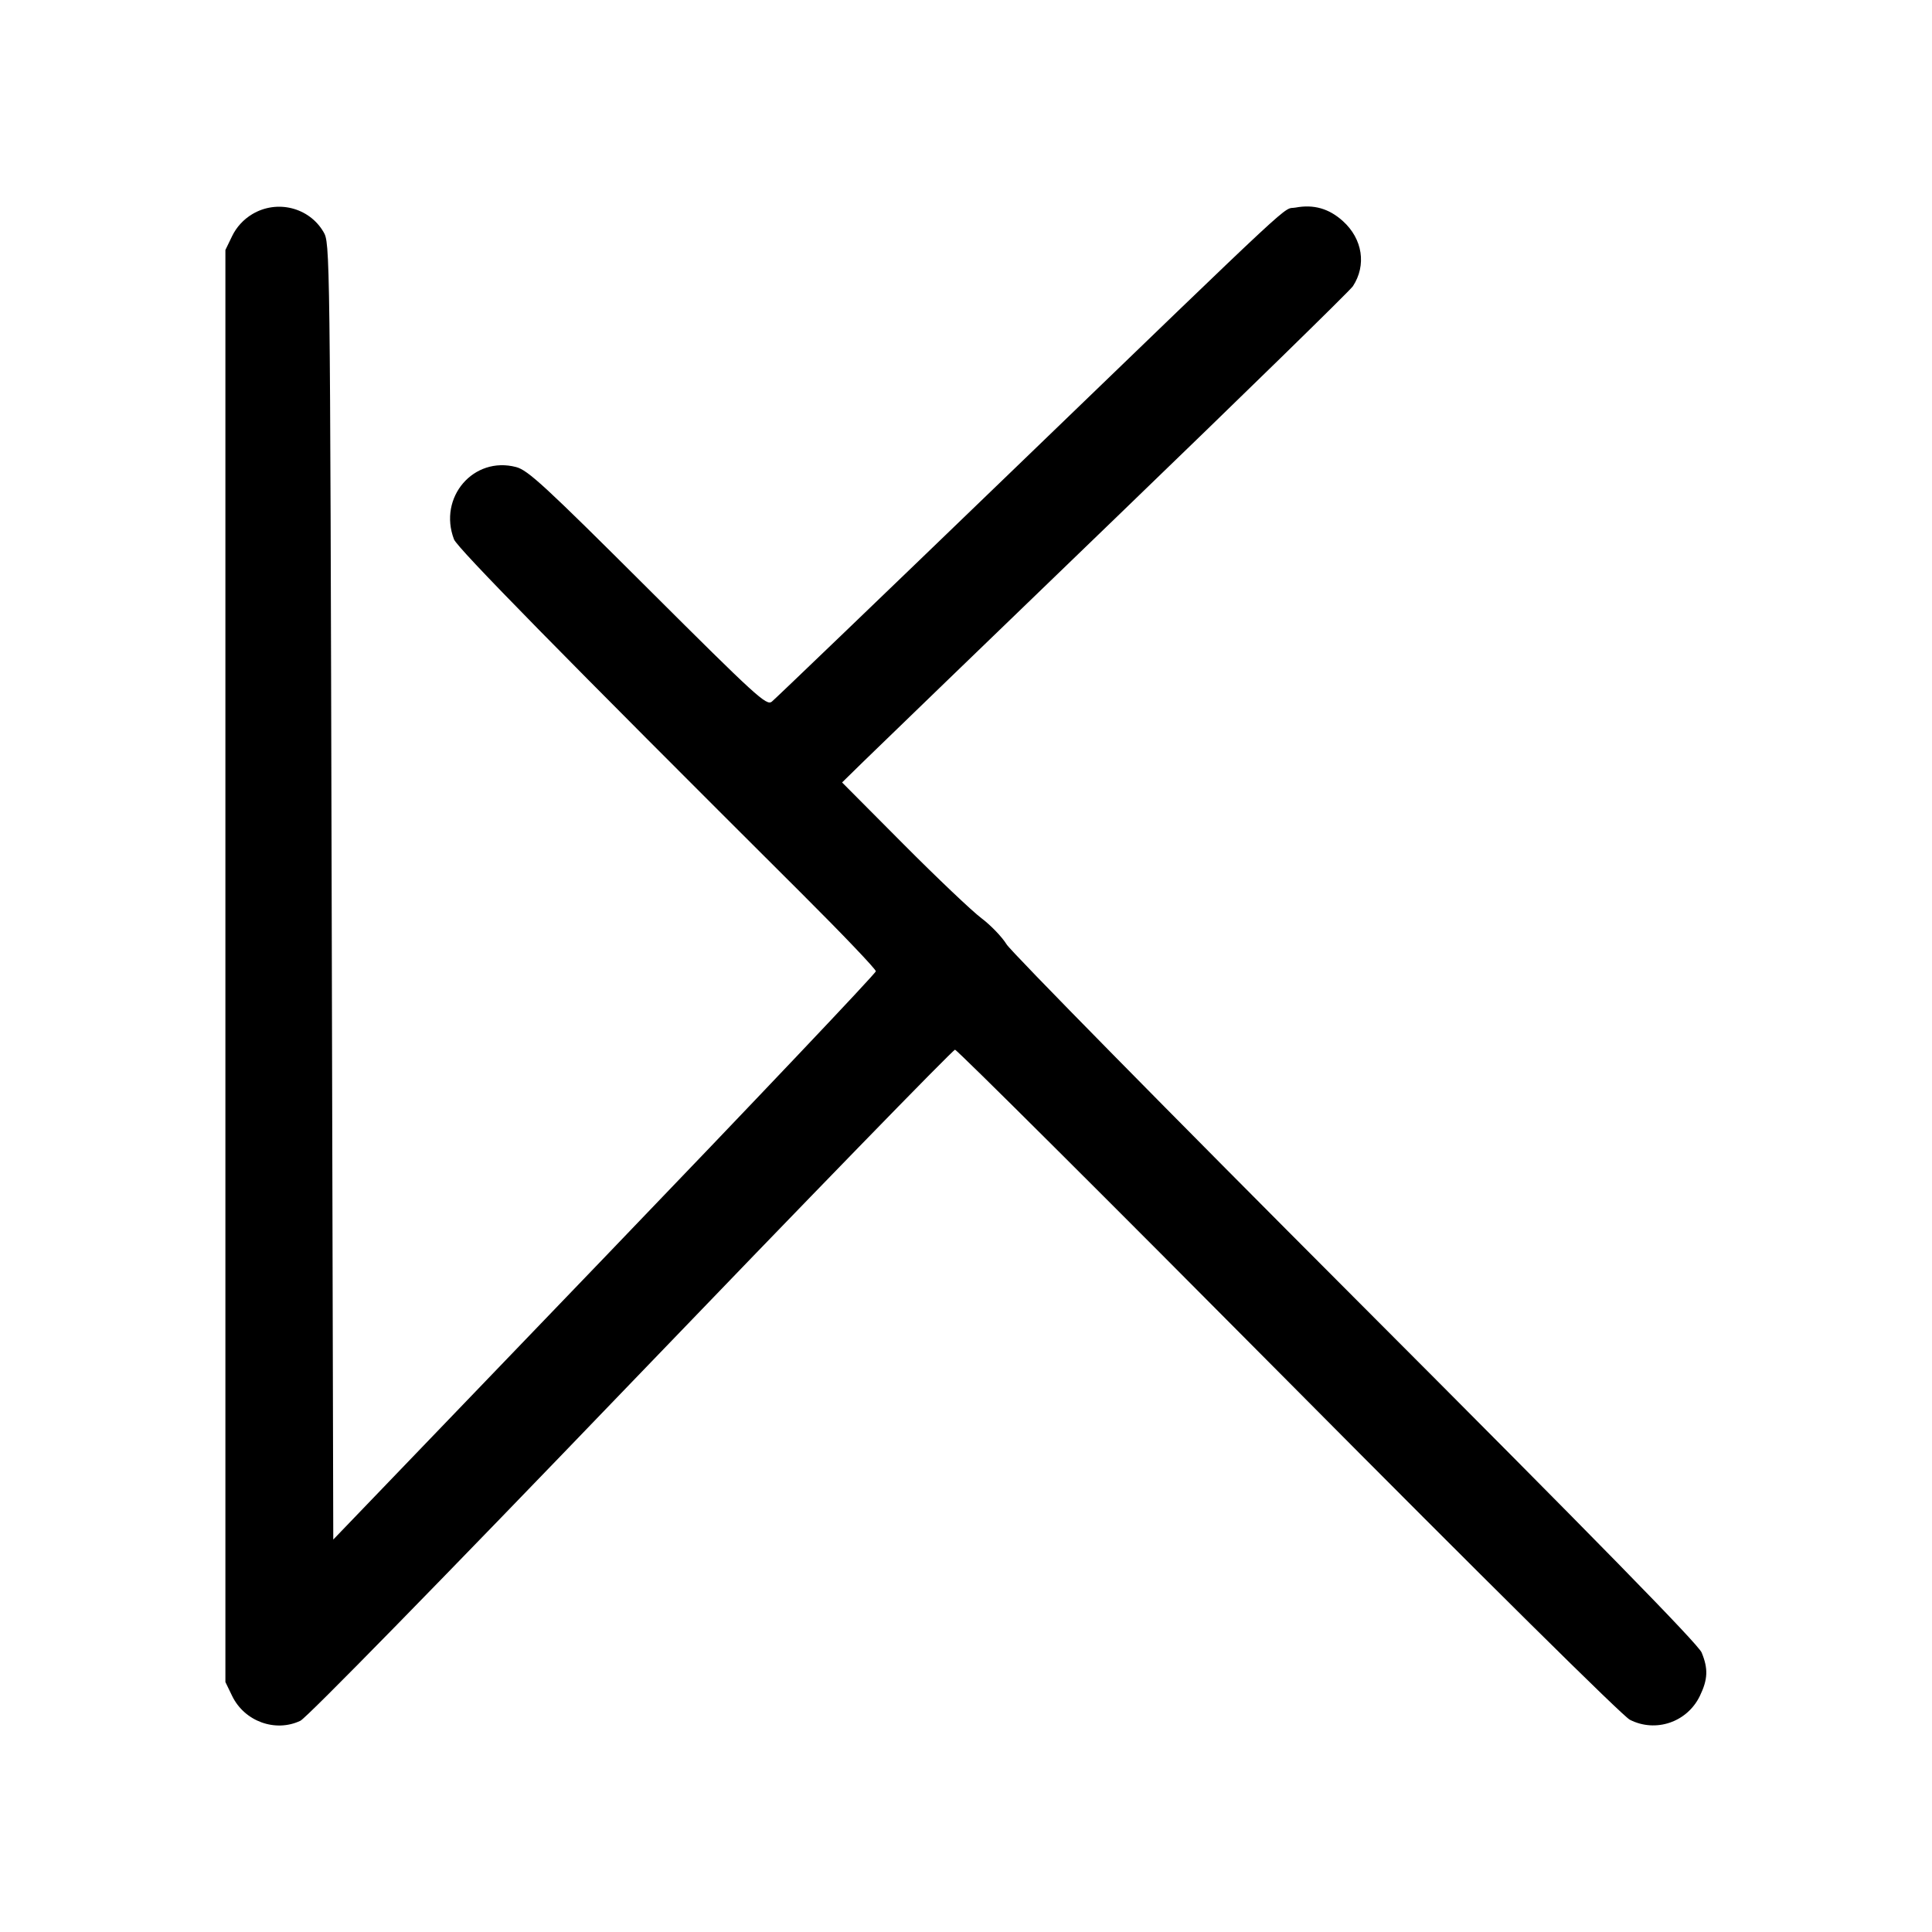 <svg width="1000" height="1000" viewBox="0 0 1000 1000" version="1.1" id="svg5" xmlns="http://www.w3.org/2000/svg" xmlns:svg="http://www.w3.org/2000/svg"><path d="M130.561 110.857 C 126.051 113.561,122.406 117.530,120.145 122.201 L 116.667 129.386 116.667 500.000 L 116.667 870.614 120.160 877.831 C 126.535 890.999,142.569 896.823,155.488 890.662 C 158.834 889.067,227.775 818.615,326.734 715.662 C 417.839 620.881,493.248 543.333,494.309 543.333 C 495.370 543.333,572.984 620.645,666.786 715.136 C 768.726 817.827,839.855 888.225,843.600 890.136 C 856.979 896.962,873.254 891.435,879.840 877.831 C 883.997 869.243,884.226 863.717,880.770 855.363 C 878.962 850.991,826.261 797.151,701.775 672.500 C 604.737 575.333,523.401 492.677,521.028 488.820 C 518.654 484.962,512.765 478.843,507.940 475.221 C 503.115 471.599,484.924 454.317,467.516 436.817 L 435.865 404.999 446.683 394.398 C 452.632 388.567,511.520 331.691,577.544 268.008 C 643.568 204.324,698.782 150.397,700.242 148.169 C 707.385 137.268,705.306 123.676,695.084 114.440 C 687.886 107.938,679.963 105.677,670.556 107.442 C 663.290 108.805,676.518 96.510,522.559 245.000 C 456.504 308.708,401.111 361.900,399.463 363.203 C 396.716 365.377,391.394 360.514,335.317 304.587 C 282.020 251.432,273.265 243.362,267.146 241.752 C 245.121 235.958,226.683 257.406,234.983 279.167 C 236.691 283.646,290.959 338.923,415.264 462.799 C 436.202 483.665,453.333 501.632,453.333 502.726 C 453.333 503.820,390.146 570.450,312.917 650.792 L 172.500 796.870 171.667 461.352 C 170.835 126.550,170.826 125.821,167.407 120.001 C 159.961 107.325,143.337 103.200,130.561 110.857 " stroke="none" fill-rule="evenodd" fill="#000000"></path></svg>